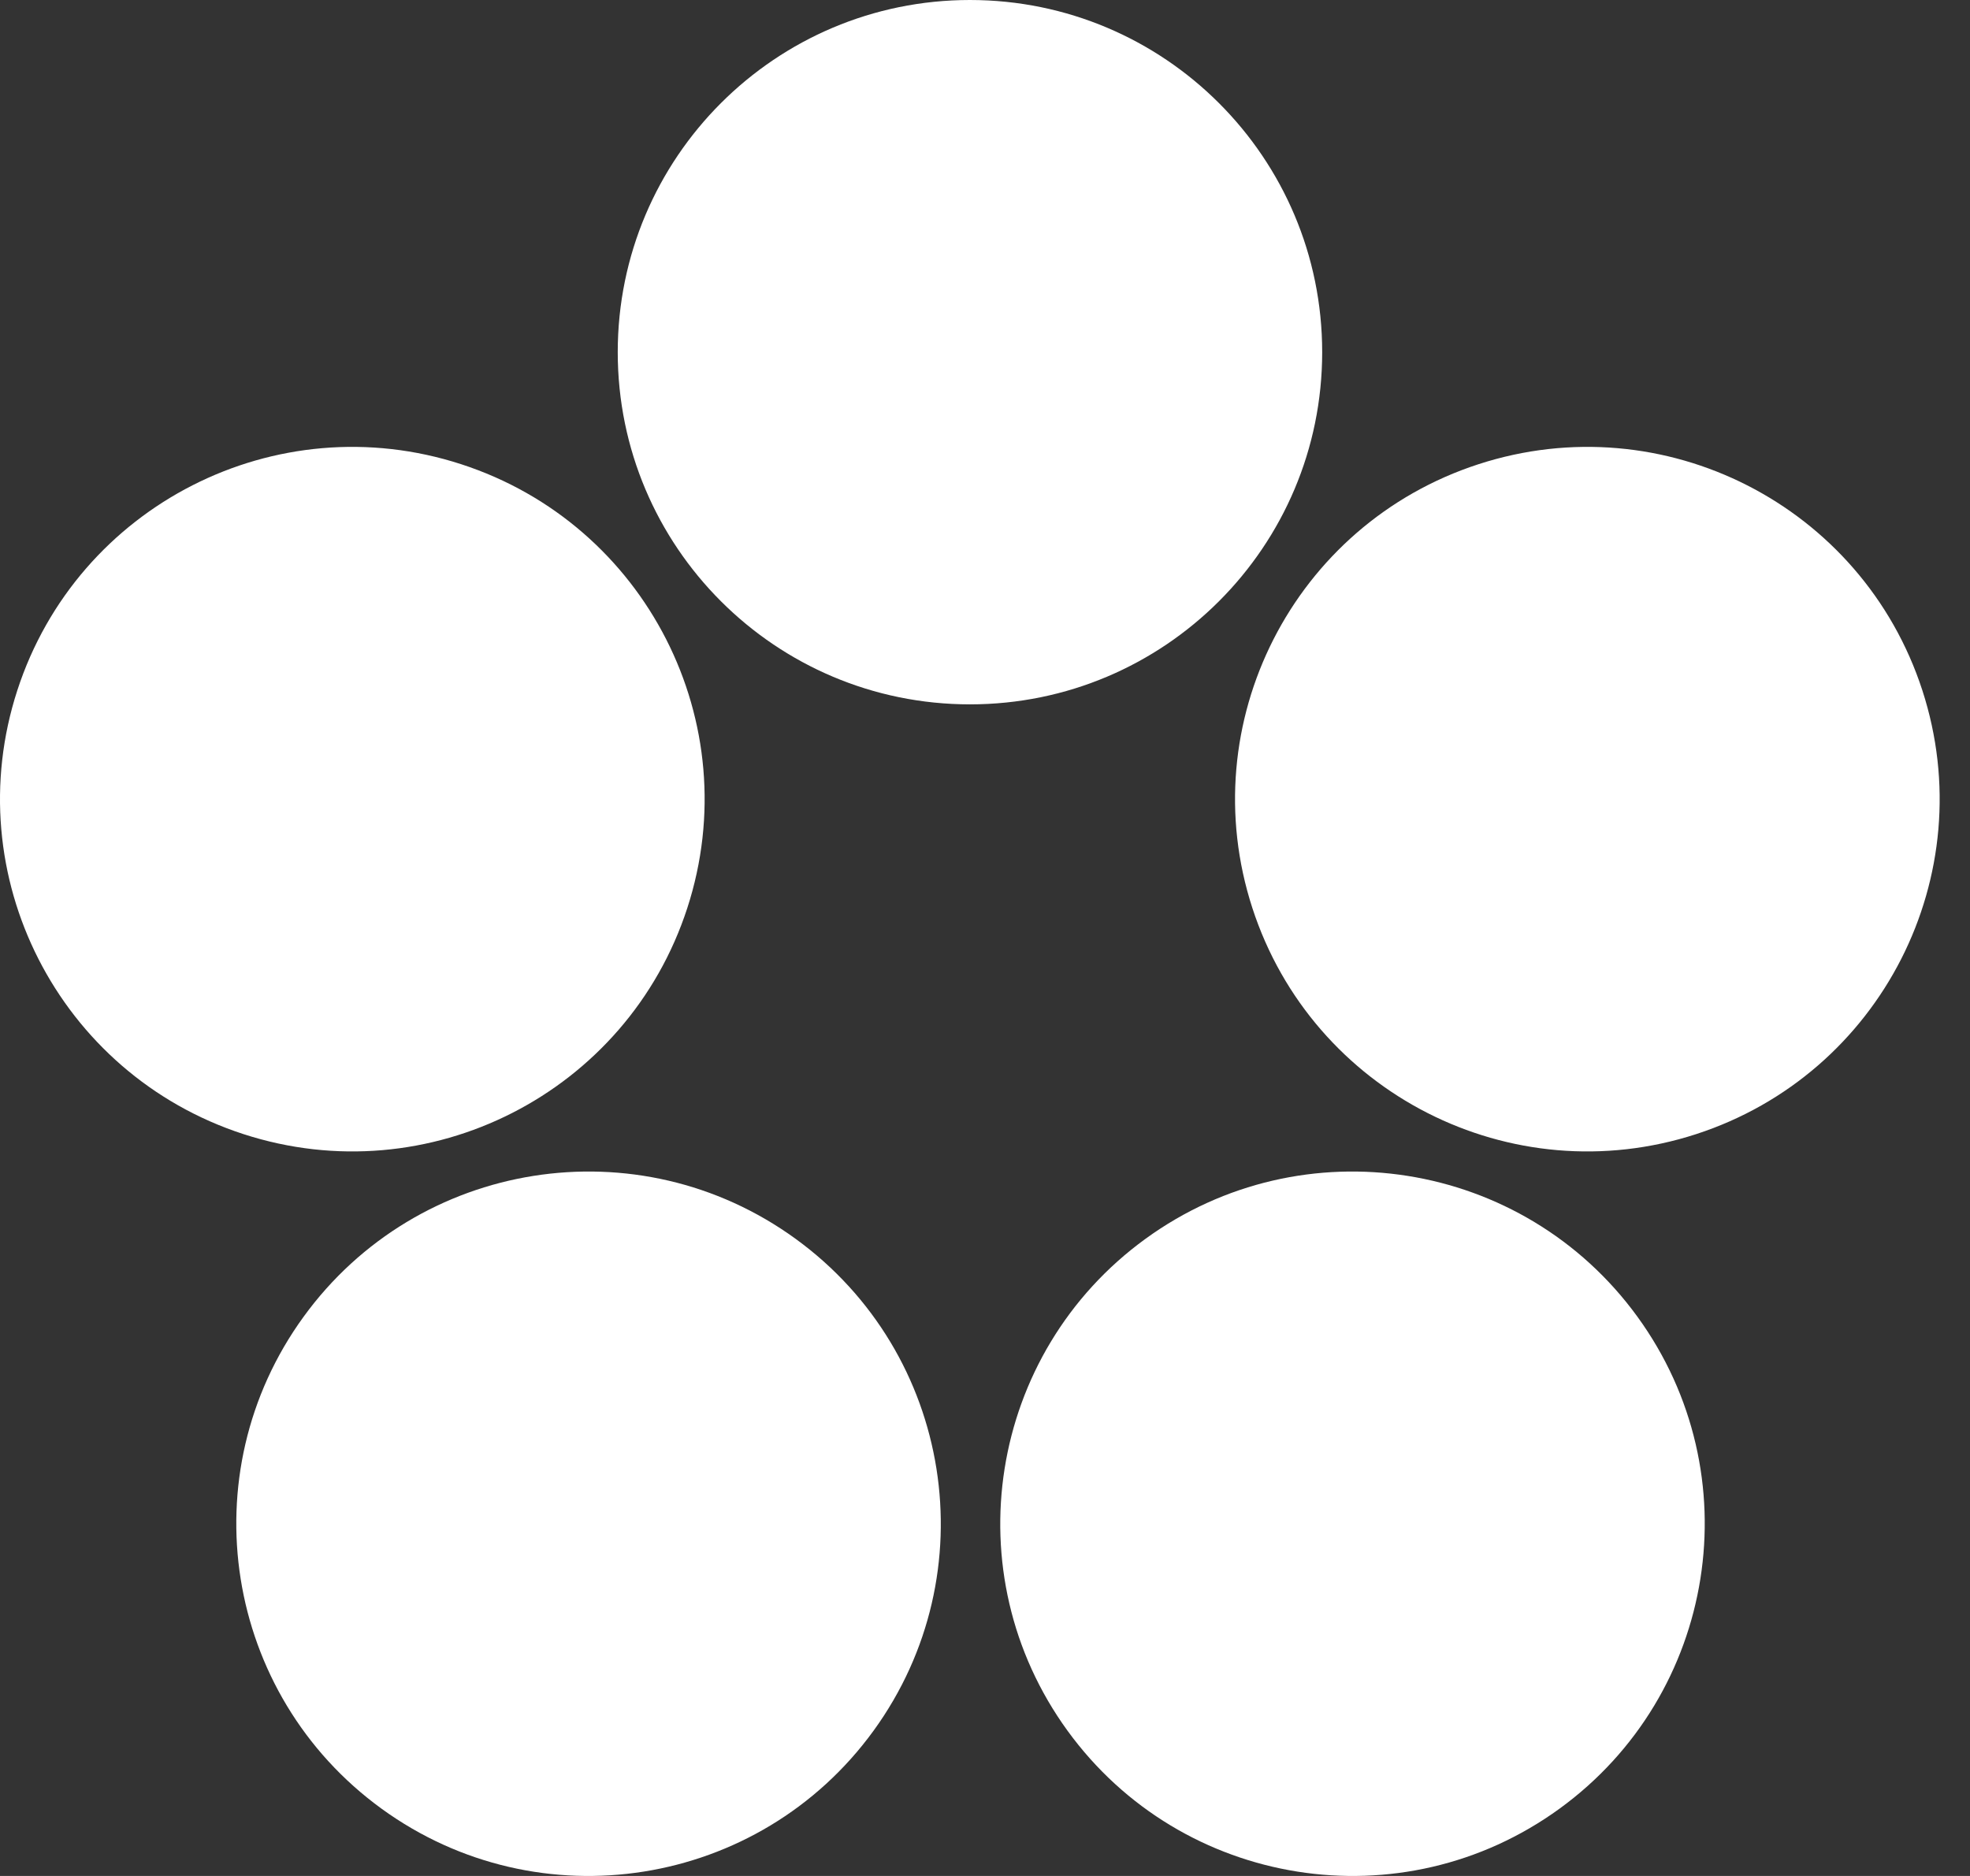 <svg width="63" height="60" viewBox="0 0 63 60" fill="none" xmlns="http://www.w3.org/2000/svg">
<rect x="0" y="0" width="63" height="60" fill="#333333" stroke="none"/>
<path fill-rule="evenodd" clip-rule="evenodd" d="M31.019 0C37.24 0 42.283 5.043 42.283 11.264C42.283 17.485 37.24 22.528 31.019 22.528C24.798 22.528 19.755 17.485 19.755 11.264C19.755 5.043 24.798 0 31.019 0ZM12.201 57.848C7.168 54.191 6.052 47.147 9.709 42.114C13.365 37.081 20.41 35.965 25.443 39.622C30.476 43.279 31.591 50.323 27.935 55.356C24.278 60.389 17.234 61.505 12.201 57.848ZM52.365 42.114C56.022 47.147 54.906 54.191 49.873 57.848C44.84 61.505 37.796 60.389 34.14 55.356C30.483 50.323 31.599 43.279 36.632 39.622C41.664 35.965 48.709 37.081 52.365 42.114ZM0.554 22.079C2.477 16.162 8.831 12.925 14.748 14.847C20.665 16.769 23.902 23.124 21.98 29.041C20.058 34.957 13.703 38.195 7.786 36.273C1.87 34.35 -1.368 27.995 0.554 22.079ZM47.282 14.847C53.199 12.925 59.553 16.162 61.476 22.079C63.398 27.995 60.16 34.35 54.244 36.273C48.327 38.195 41.972 34.957 40.05 29.041C38.128 23.124 41.366 16.769 47.282 14.847Z" fill="white"/>
</svg>

